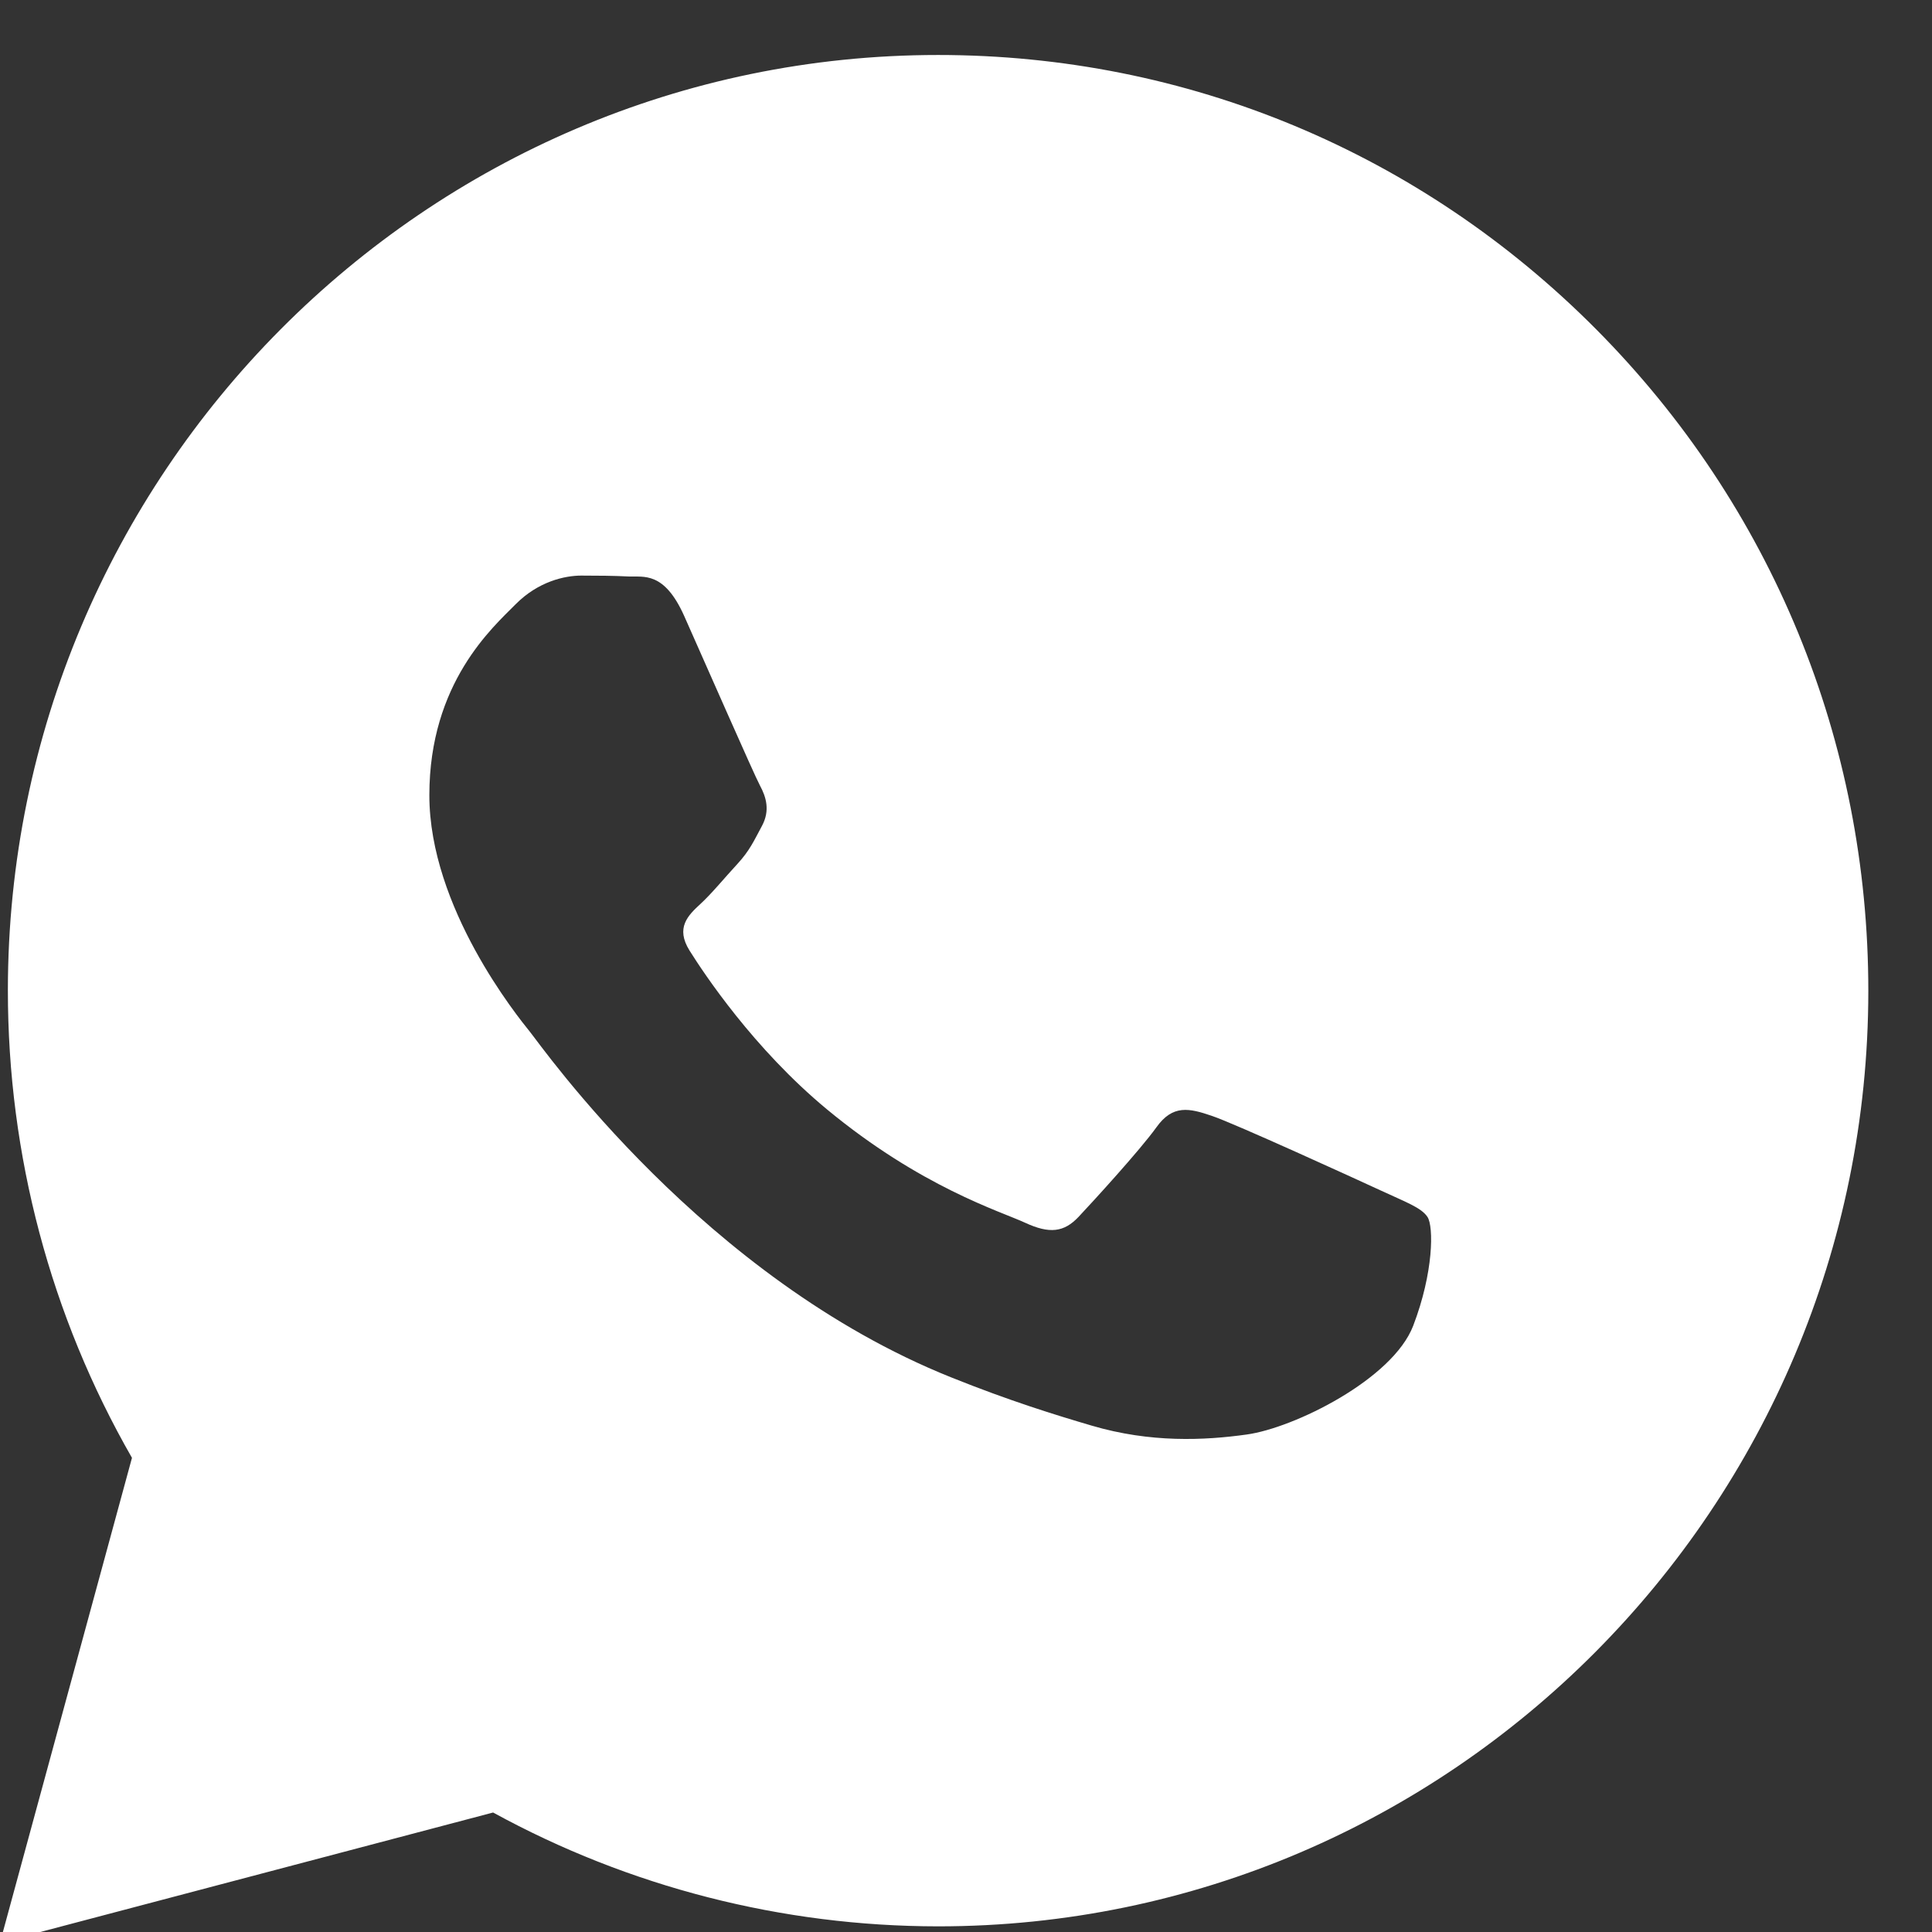 <svg xmlns="http://www.w3.org/2000/svg" width="26" height="26" viewBox="0 0 26 26">
    <rect x="0" y="0" width="26" height="26" fill="#333333" stroke="none"/>
    <path fill="#FFF" fill-rule="evenodd" d="M12.624.74c3.35 0 6.492 1.312 8.856 3.691 2.364 2.38 3.664 5.543 3.663 8.906-.003 6.94-5.62 12.587-12.518 12.587-2.1-.001-4.16-.53-5.989-1.532L0 26.143l1.776-6.524C.681 17.711.105 15.545.106 13.326.108 6.386 5.724.74 12.624.74zm-4.8 7.006c-.222 0-.58.078-.885.386-.304.308-1.161 1.054-1.161 2.57 0 1.514 1.189 2.979 1.354 3.184.166.205 2.339 3.315 5.666 4.649.791.318 1.41.508 1.892.65.793.234 1.517.2 2.088.12.638-.088 1.963-.743 2.24-1.463.276-.72.276-1.336.193-1.464-.083-.128-.304-.205-.636-.36-.331-.153-1.962-.899-2.266-1.001-.304-.104-.526-.155-.746.153-.222.309-.857 1.003-1.05 1.208-.194.204-.387.231-.72.076-.331-.153-1.4-.478-2.667-1.527-.985-.817-1.652-1.825-1.846-2.134-.193-.308-.02-.475.146-.628.15-.137.332-.36.499-.54.165-.18.22-.308.33-.512.11-.207.056-.386-.027-.54-.083-.155-.747-1.671-1.022-2.287-.27-.6-.544-.519-.747-.528-.193-.01-.415-.012-.635-.012z"/>
</svg>
